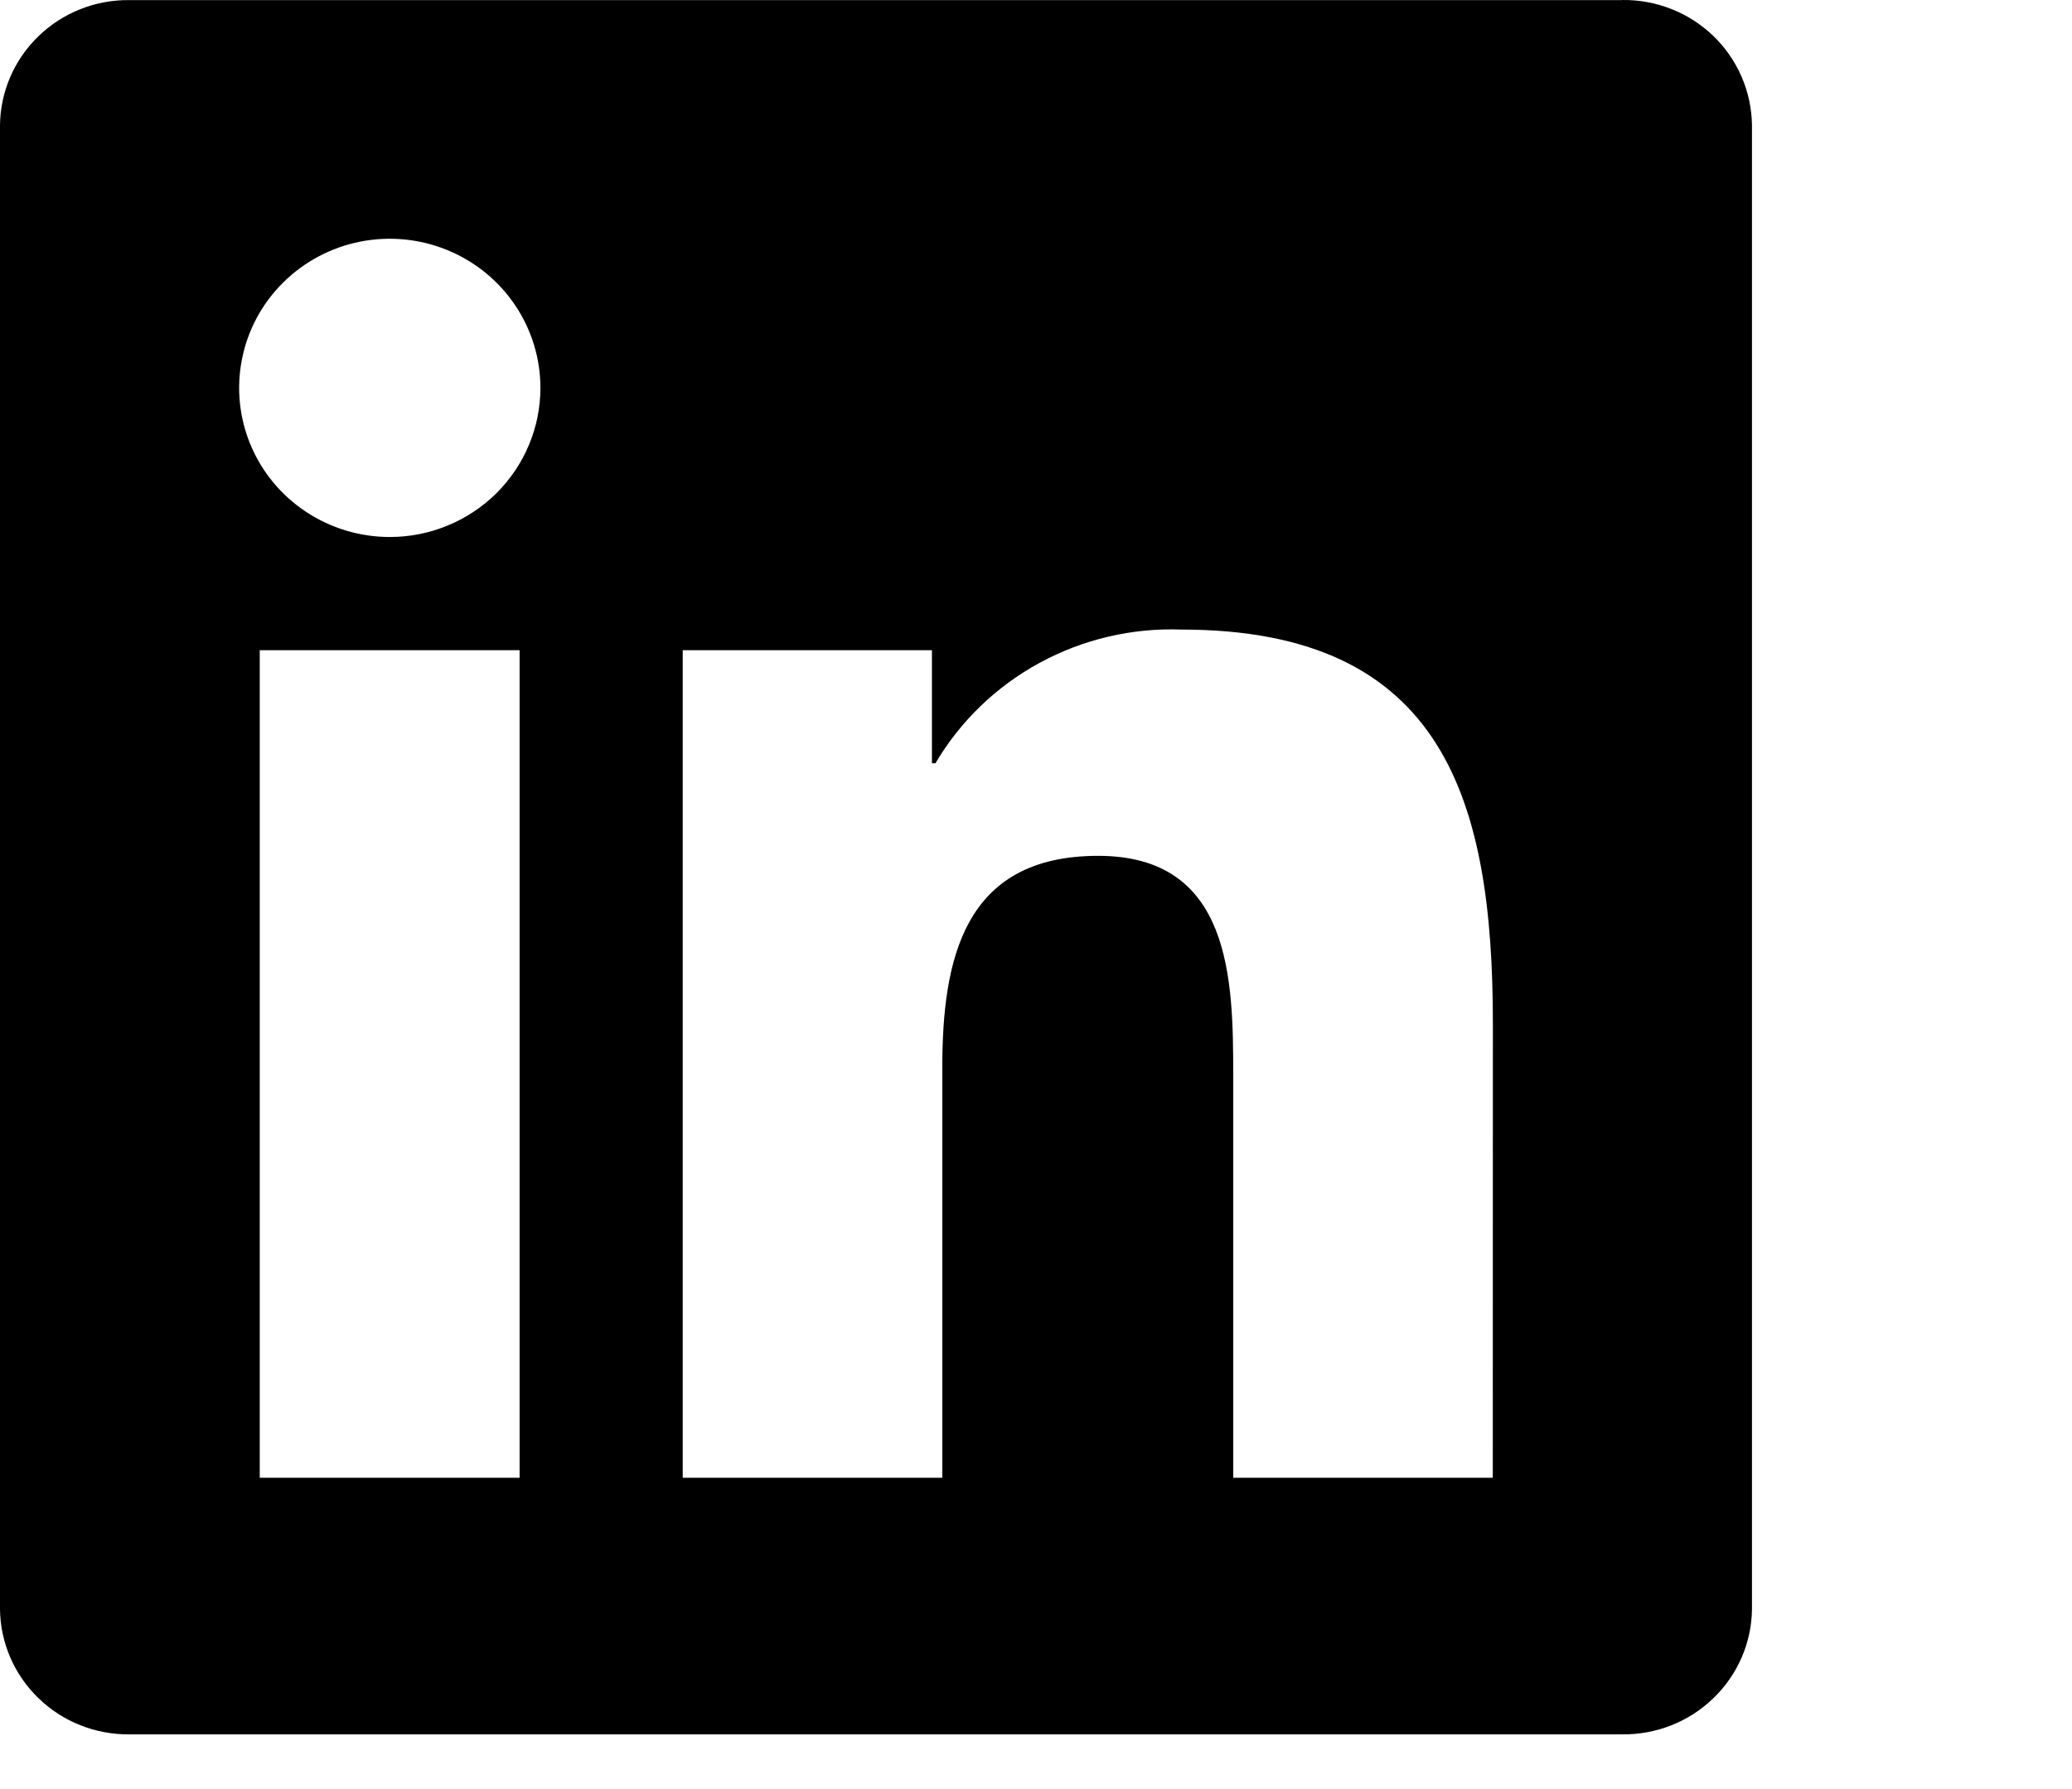 <svg width="22" height="19" viewBox="0 0 22 19" fill="none" xmlns="http://www.w3.org/2000/svg">
<g clip-path="url(#clip0_0_57)">
<path d="M15.85 15.694H13.094V11.42C13.094 10.401 13.075 9.089 11.66 9.089C10.225 9.089 10.005 10.199 10.005 11.346V15.694H7.249V6.905H9.895V8.106H9.932C10.197 7.657 10.579 7.289 11.039 7.039C11.499 6.789 12.018 6.667 12.543 6.686C15.336 6.686 15.851 8.505 15.851 10.872L15.85 15.694ZM4.139 5.703C3.822 5.703 3.513 5.61 3.25 5.436C2.987 5.262 2.782 5.015 2.661 4.726C2.54 4.436 2.508 4.118 2.57 3.811C2.631 3.503 2.784 3.221 3.007 3C3.231 2.778 3.516 2.627 3.826 2.566C4.136 2.505 4.458 2.536 4.75 2.656C5.043 2.776 5.292 2.979 5.468 3.239C5.644 3.5 5.738 3.806 5.738 4.119C5.738 4.327 5.697 4.533 5.616 4.725C5.536 4.917 5.418 5.092 5.27 5.239C5.121 5.386 4.945 5.503 4.751 5.582C4.557 5.662 4.349 5.703 4.139 5.703ZM5.517 15.694H2.758V6.905H5.517V15.694ZM17.224 0.001H1.373C1.013 -0.003 0.666 0.135 0.409 0.384C0.151 0.633 0.004 0.973 -6.10352e-05 1.329V17.09C0.004 17.446 0.151 17.786 0.409 18.035C0.666 18.285 1.013 18.422 1.373 18.419H17.224C17.585 18.423 17.933 18.286 18.191 18.036C18.45 17.787 18.598 17.447 18.602 17.09V1.328C18.597 0.971 18.449 0.63 18.191 0.381C17.933 0.133 17.585 -0.005 17.224 5.62473e-05" fill="black"/>
</g>
<defs>
<clipPath id="clip0_0_57">
<rect width="22" height="18.571" fill="white"/>
</clipPath>
</defs>
</svg>
